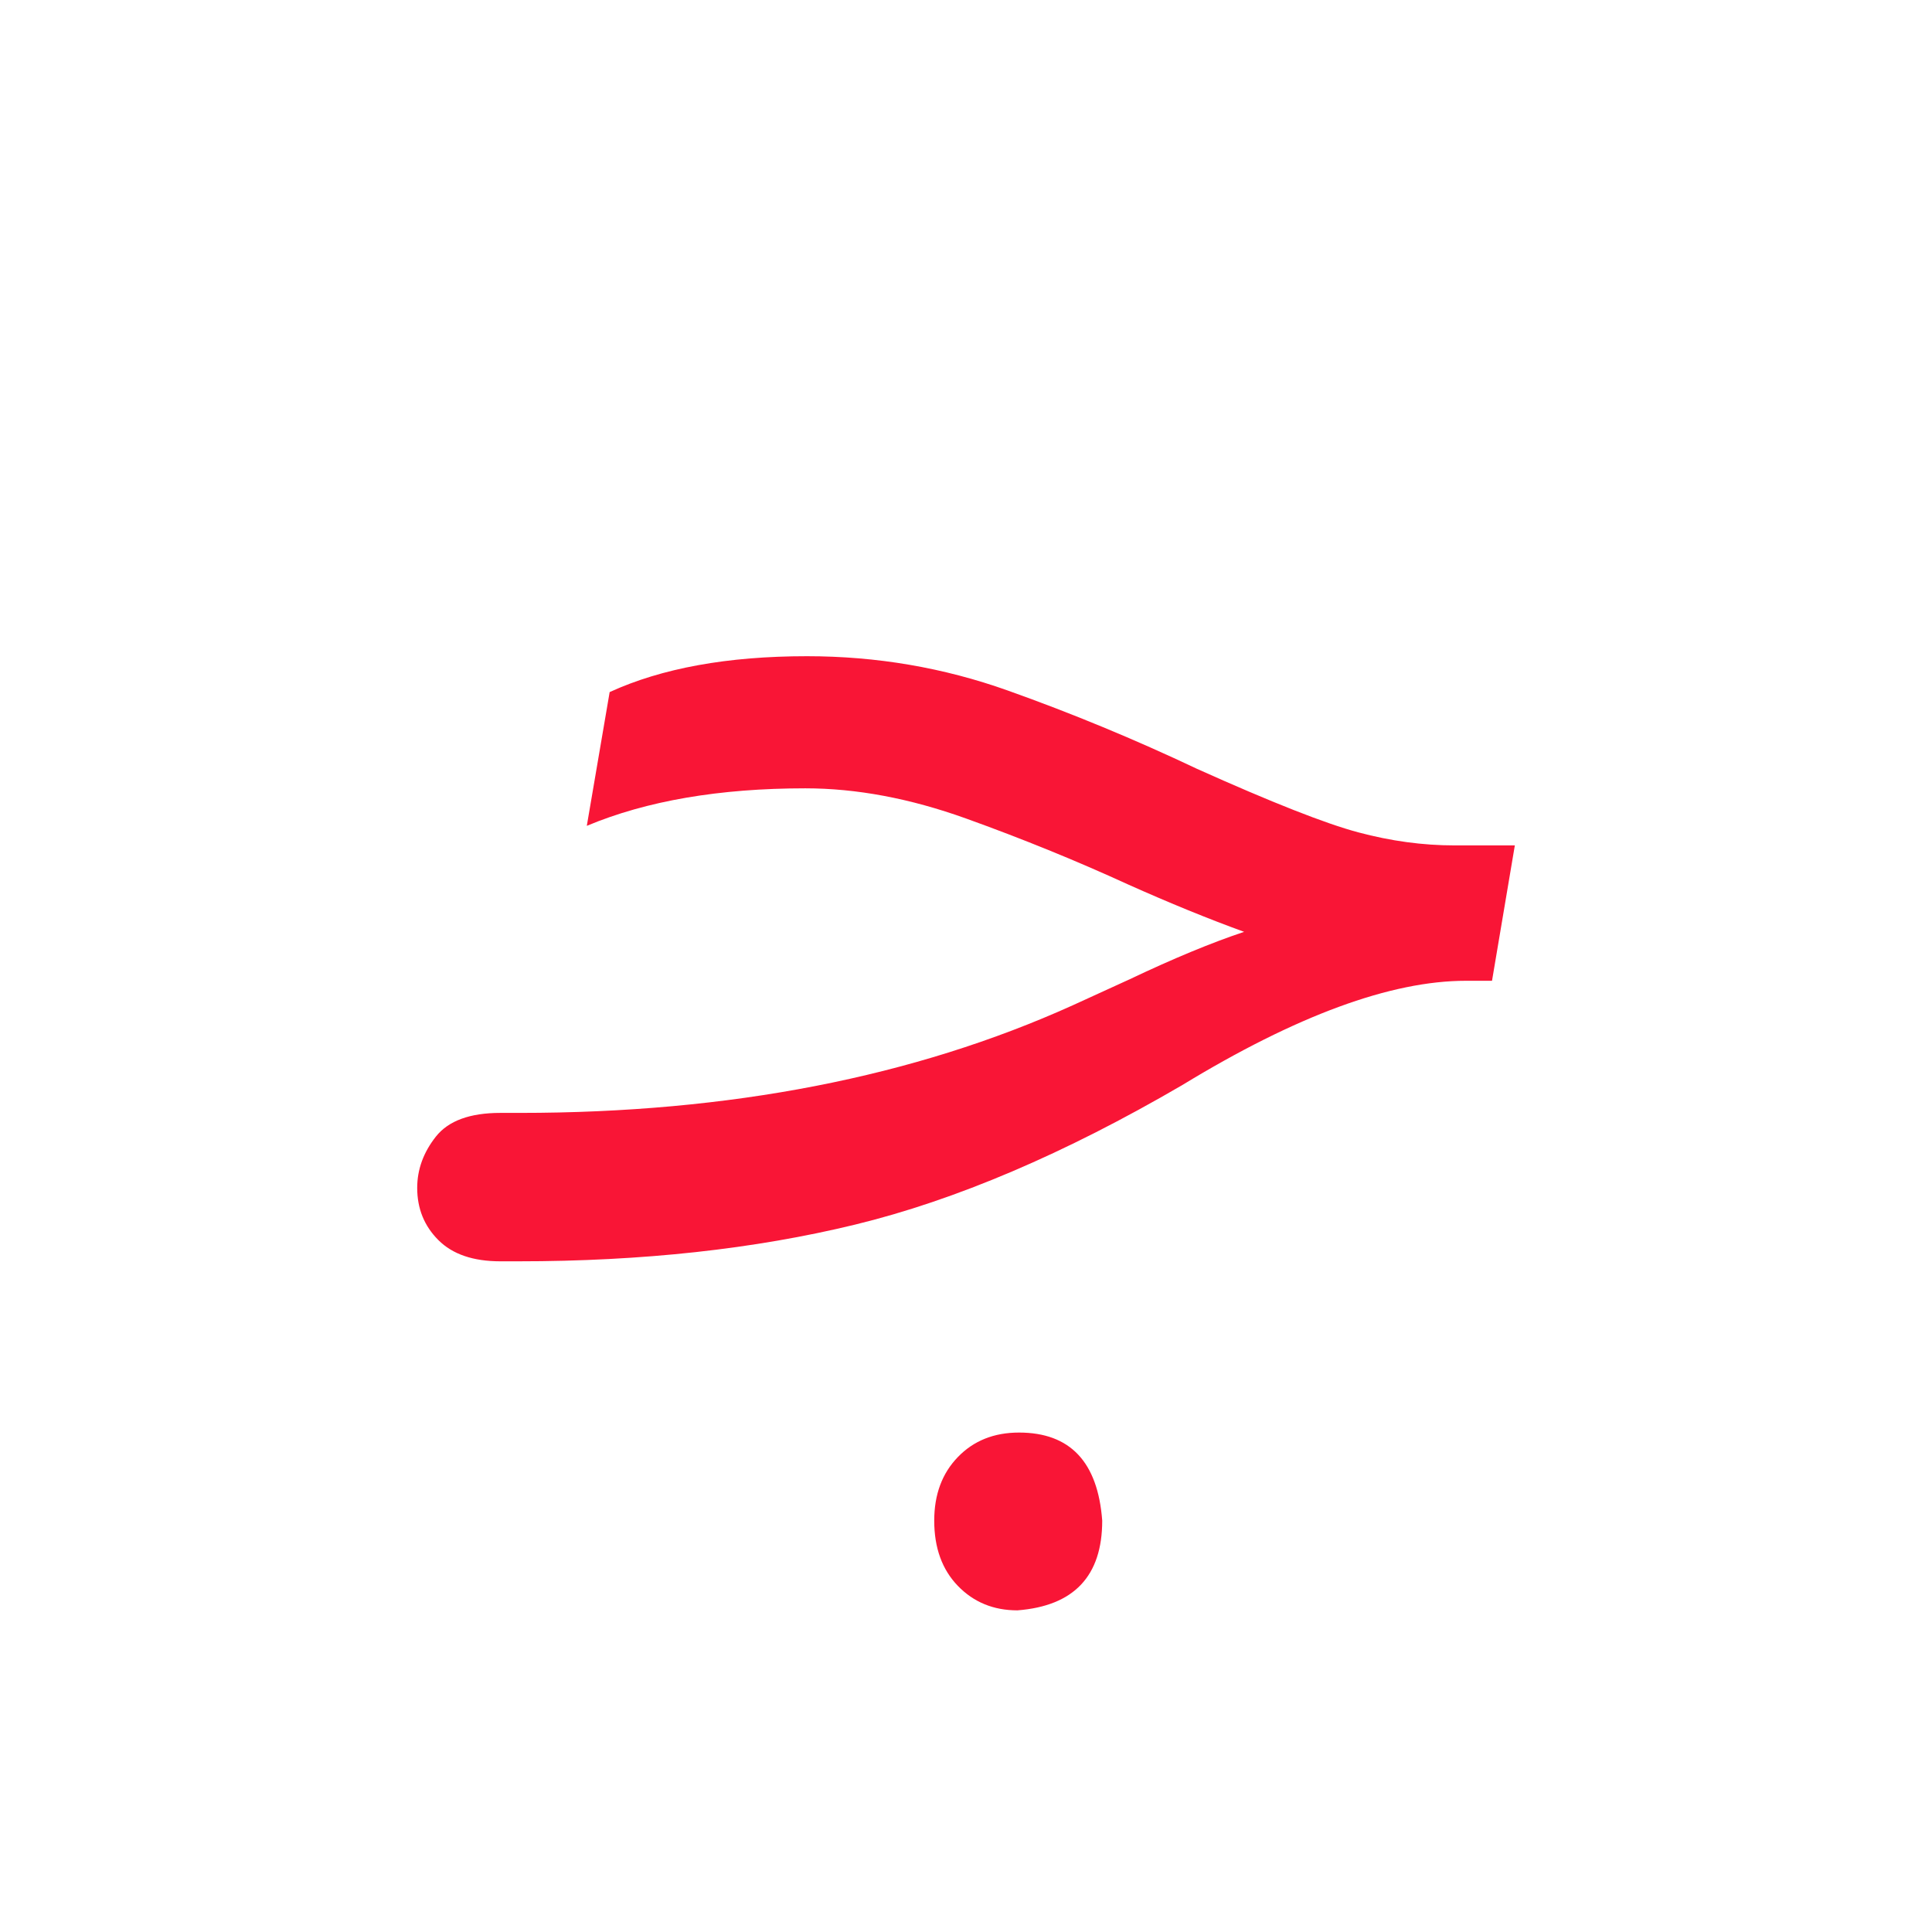 <?xml version="1.0" encoding="UTF-8" standalone="no"?>
<!-- Created with Inkscape (http://www.inkscape.org/) -->

<svg
   width="200"
   height="200"
   viewBox="0 0 200 200"
   version="1.1"
   id="svg37630"
   inkscape:version="1.2.1 (9c6d41e410, 2022-07-14)"
   sodipodi:docname="130_lf1.svg"
   xmlns:inkscape="http://www.inkscape.org/namespaces/inkscape"
   xmlns:sodipodi="http://sodipodi.sourceforge.net/DTD/sodipodi-0.dtd"
   xmlns="http://www.w3.org/2000/svg"
   xmlns:svg="http://www.w3.org/2000/svg">
  <sodipodi:namedview
     id="namedview37632"
     pagecolor="#ffffff"
     bordercolor="#000000"
     borderopacity="0.25"
     inkscape:showpageshadow="2"
     inkscape:pageopacity="0.0"
     inkscape:pagecheckerboard="0"
     inkscape:deskcolor="#d1d1d1"
     inkscape:document-units="px"
     showgrid="false"
     inkscape:zoom="1.829812"
     inkscape:cx="172.69534"
     inkscape:cy="71.592054"
     inkscape:window-width="2040"
     inkscape:window-height="456"
     inkscape:window-x="696"
     inkscape:window-y="504"
     inkscape:window-maximized="1"
     inkscape:current-layer="layer1" />
  <defs
     id="defs37627">
    <clipPath
       clipPathUnits="userSpaceOnUse"
       id="clipPath49831">
      <g
         id="g49837">
        <g
           id="g49835">
          <path
             d="M 0,340.157 H 226.772 V 0 H 0 Z"
             id="path49833" />
        </g>
      </g>
    </clipPath>
    <clipPath
       clipPathUnits="userSpaceOnUse"
       id="clipPath49846">
      <g
         id="g49852">
        <g
           id="g49850">
          <path
             d="M 0,340.157 H 226.772 V 0 H 0 Z"
             id="path49848" />
        </g>
      </g>
    </clipPath>
    <clipPath
       clipPathUnits="userSpaceOnUse"
       id="clipPath3810">
      <path
         d="M 0,340.157 H 226.772 V 0 H 0 Z"
         id="path3808" />
    </clipPath>
    <clipPath
       clipPathUnits="userSpaceOnUse"
       id="clipPath63168">
      <g
         id="g63172"
         transform="translate(-138.897,-217.192)">
        <path
           d="M 0,340.157 H 226.772 V 0 H 0 Z"
           id="path63170" />
      </g>
    </clipPath>
    <clipPath
       clipPathUnits="userSpaceOnUse"
       id="clipPath63174">
      <g
         id="g63178"
         transform="translate(-81.893,-48.105)">
        <path
           d="M 0,340.157 H 226.772 V 0 H 0 Z"
           id="path63176" />
      </g>
    </clipPath>
    <clipPath
       clipPathUnits="userSpaceOnUse"
       id="clipPath75594">
      <g
         id="g75598"
         transform="translate(-127.758,-249.51)">
        <path
           d="M 0,340.157 H 226.772 V 0 H 0 Z"
           id="path75596" />
      </g>
    </clipPath>
    <clipPath
       clipPathUnits="userSpaceOnUse"
       id="clipPath75588">
      <g
         id="g75592"
         transform="translate(-138.896,-196.152)">
        <path
           d="M 0,340.157 H 226.772 V 0 H 0 Z"
           id="path75590" />
      </g>
    </clipPath>
    <clipPath
       clipPathUnits="userSpaceOnUse"
       id="clipPath75600">
      <g
         id="g75604"
         transform="translate(-150.38,-110.129)">
        <path
           d="M 0,340.157 H 226.772 V 0 H 0 Z"
           id="path75602" />
      </g>
    </clipPath>
  </defs>
  <g
     inkscape:label="Layer 1"
     inkscape:groupmode="layer"
     id="layer1">
    <g
       id="g9746"
       transform="matrix(1.333,0,0,-1.333,105.321,166.703)"
       clip-path="none">
      <path
         d="m 0,0 c -1.858,0 -3.399,0.634 -4.623,1.9 -1.226,1.267 -1.836,2.957 -1.836,5.067 0,2.026 0.61,3.673 1.836,4.939 1.224,1.267 2.807,1.901 4.749,1.901 3.968,0 6.121,-2.281 6.461,-6.84 C 6.587,2.66 4.389,0.338 0,0 m -38.76,27.106 h -1.392 c -2.111,0 -3.715,0.548 -4.813,1.647 -1.098,1.097 -1.646,2.448 -1.646,4.053 0,1.435 0.486,2.765 1.454,3.99 0.972,1.224 2.641,1.836 5.005,1.836 h 1.518 c 16.298,0 30.61,2.787 42.942,8.361 l 4.432,2.026 c 3.375,1.604 6.332,2.828 8.867,3.674 -2.789,1.013 -5.787,2.236 -8.995,3.672 -4.053,1.858 -8.255,3.567 -12.602,5.13 -4.35,1.562 -8.507,2.343 -12.476,2.343 -6.673,0 -12.331,-0.97 -16.973,-2.913 l 1.774,10.387 c 4.052,1.856 9.159,2.786 15.325,2.786 5.403,0 10.597,-0.886 15.579,-2.66 4.983,-1.773 9.881,-3.799 14.694,-6.08 5.826,-2.617 10.005,-4.264 12.541,-4.939 2.533,-0.677 5.021,-1.014 7.472,-1.014 h 4.685 L 36.858,48.892 h -2.025 c -5.826,0 -13.174,-2.703 -22.04,-8.106 -9.12,-5.32 -17.586,-8.93 -25.397,-10.829 -7.812,-1.9 -16.529,-2.851 -26.156,-2.851"
         style="fill:#f91536;fill-opacity:1;fill-rule:nonzero;stroke:none"
         id="path9748" />
    </g>
  </g>
</svg>
